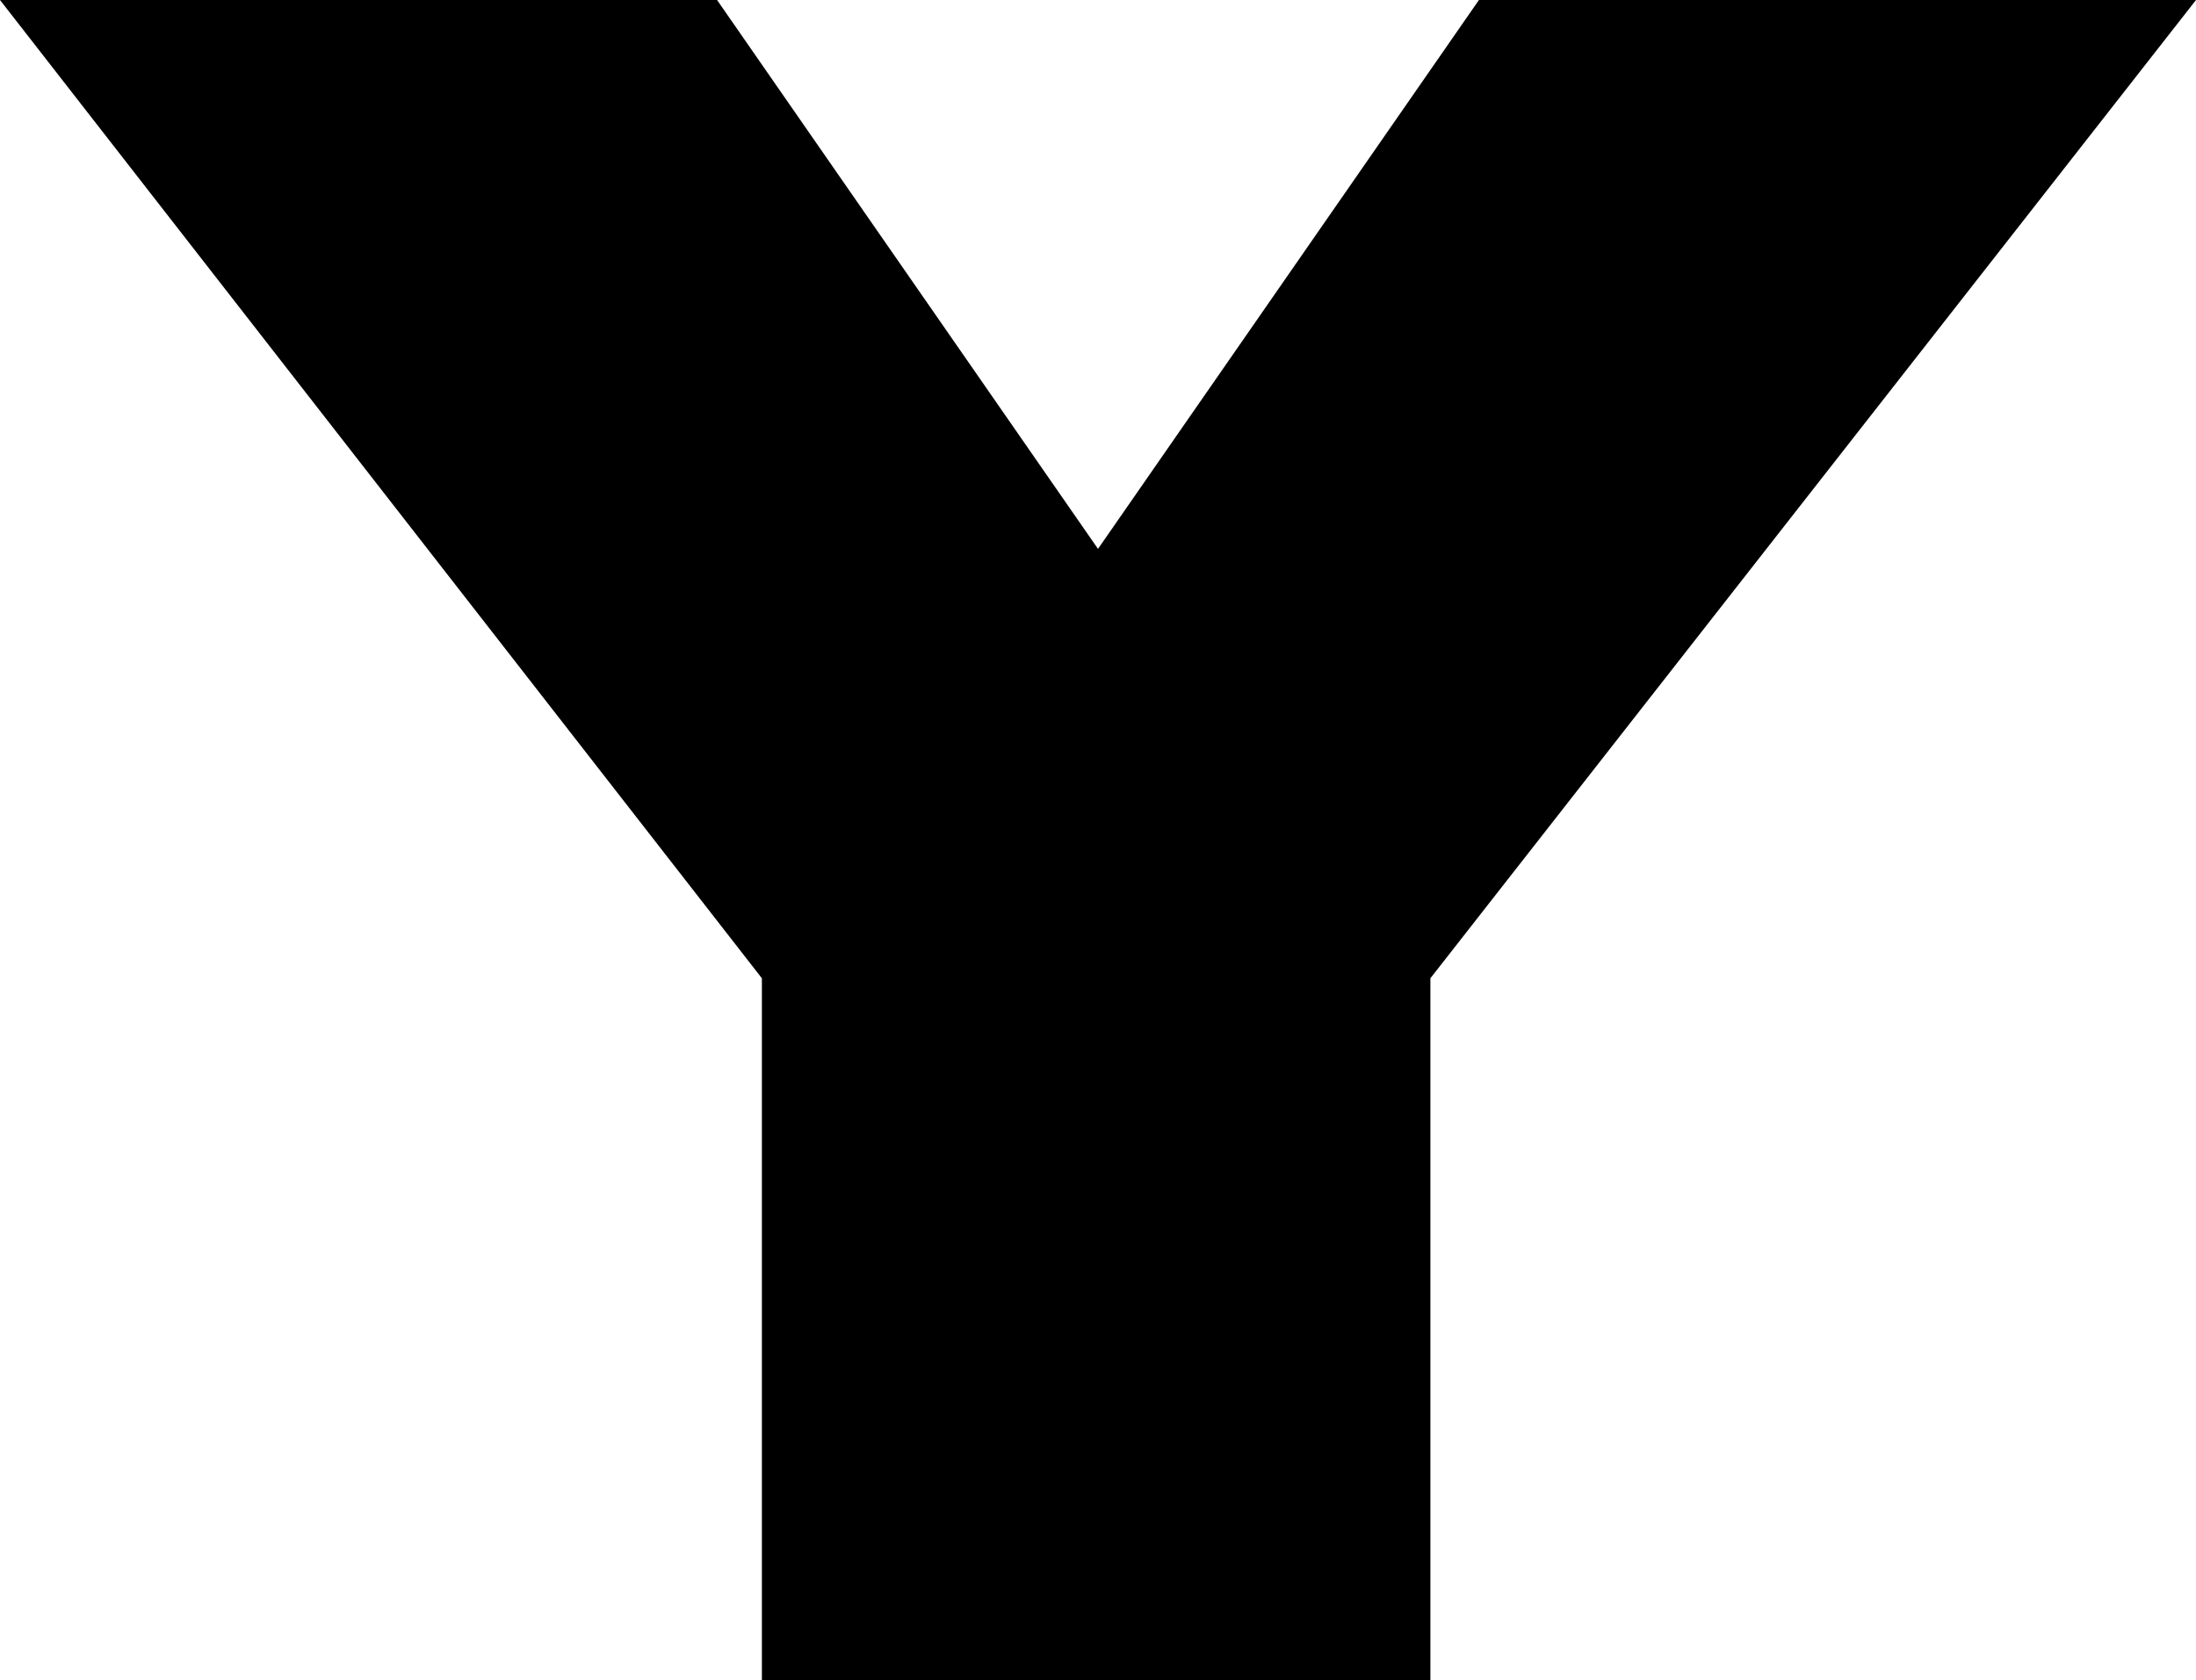 <?xml version="1.0" encoding="UTF-8" standalone="no"?>
<svg xmlns:xlink="http://www.w3.org/1999/xlink" height="22.5px" width="29.4px" xmlns="http://www.w3.org/2000/svg">
  <g transform="matrix(1.0, 0.0, 0.0, 1.0, -385.25, -247.6)">
    <path d="M414.65 247.6 L404.4 260.7 404.4 270.1 395.45 270.1 395.45 260.7 385.25 247.6 394.85 247.6 399.95 254.95 405.05 247.6 414.65 247.6" fill="#000000" fill-rule="evenodd" stroke="none"/>
  </g>
</svg>

